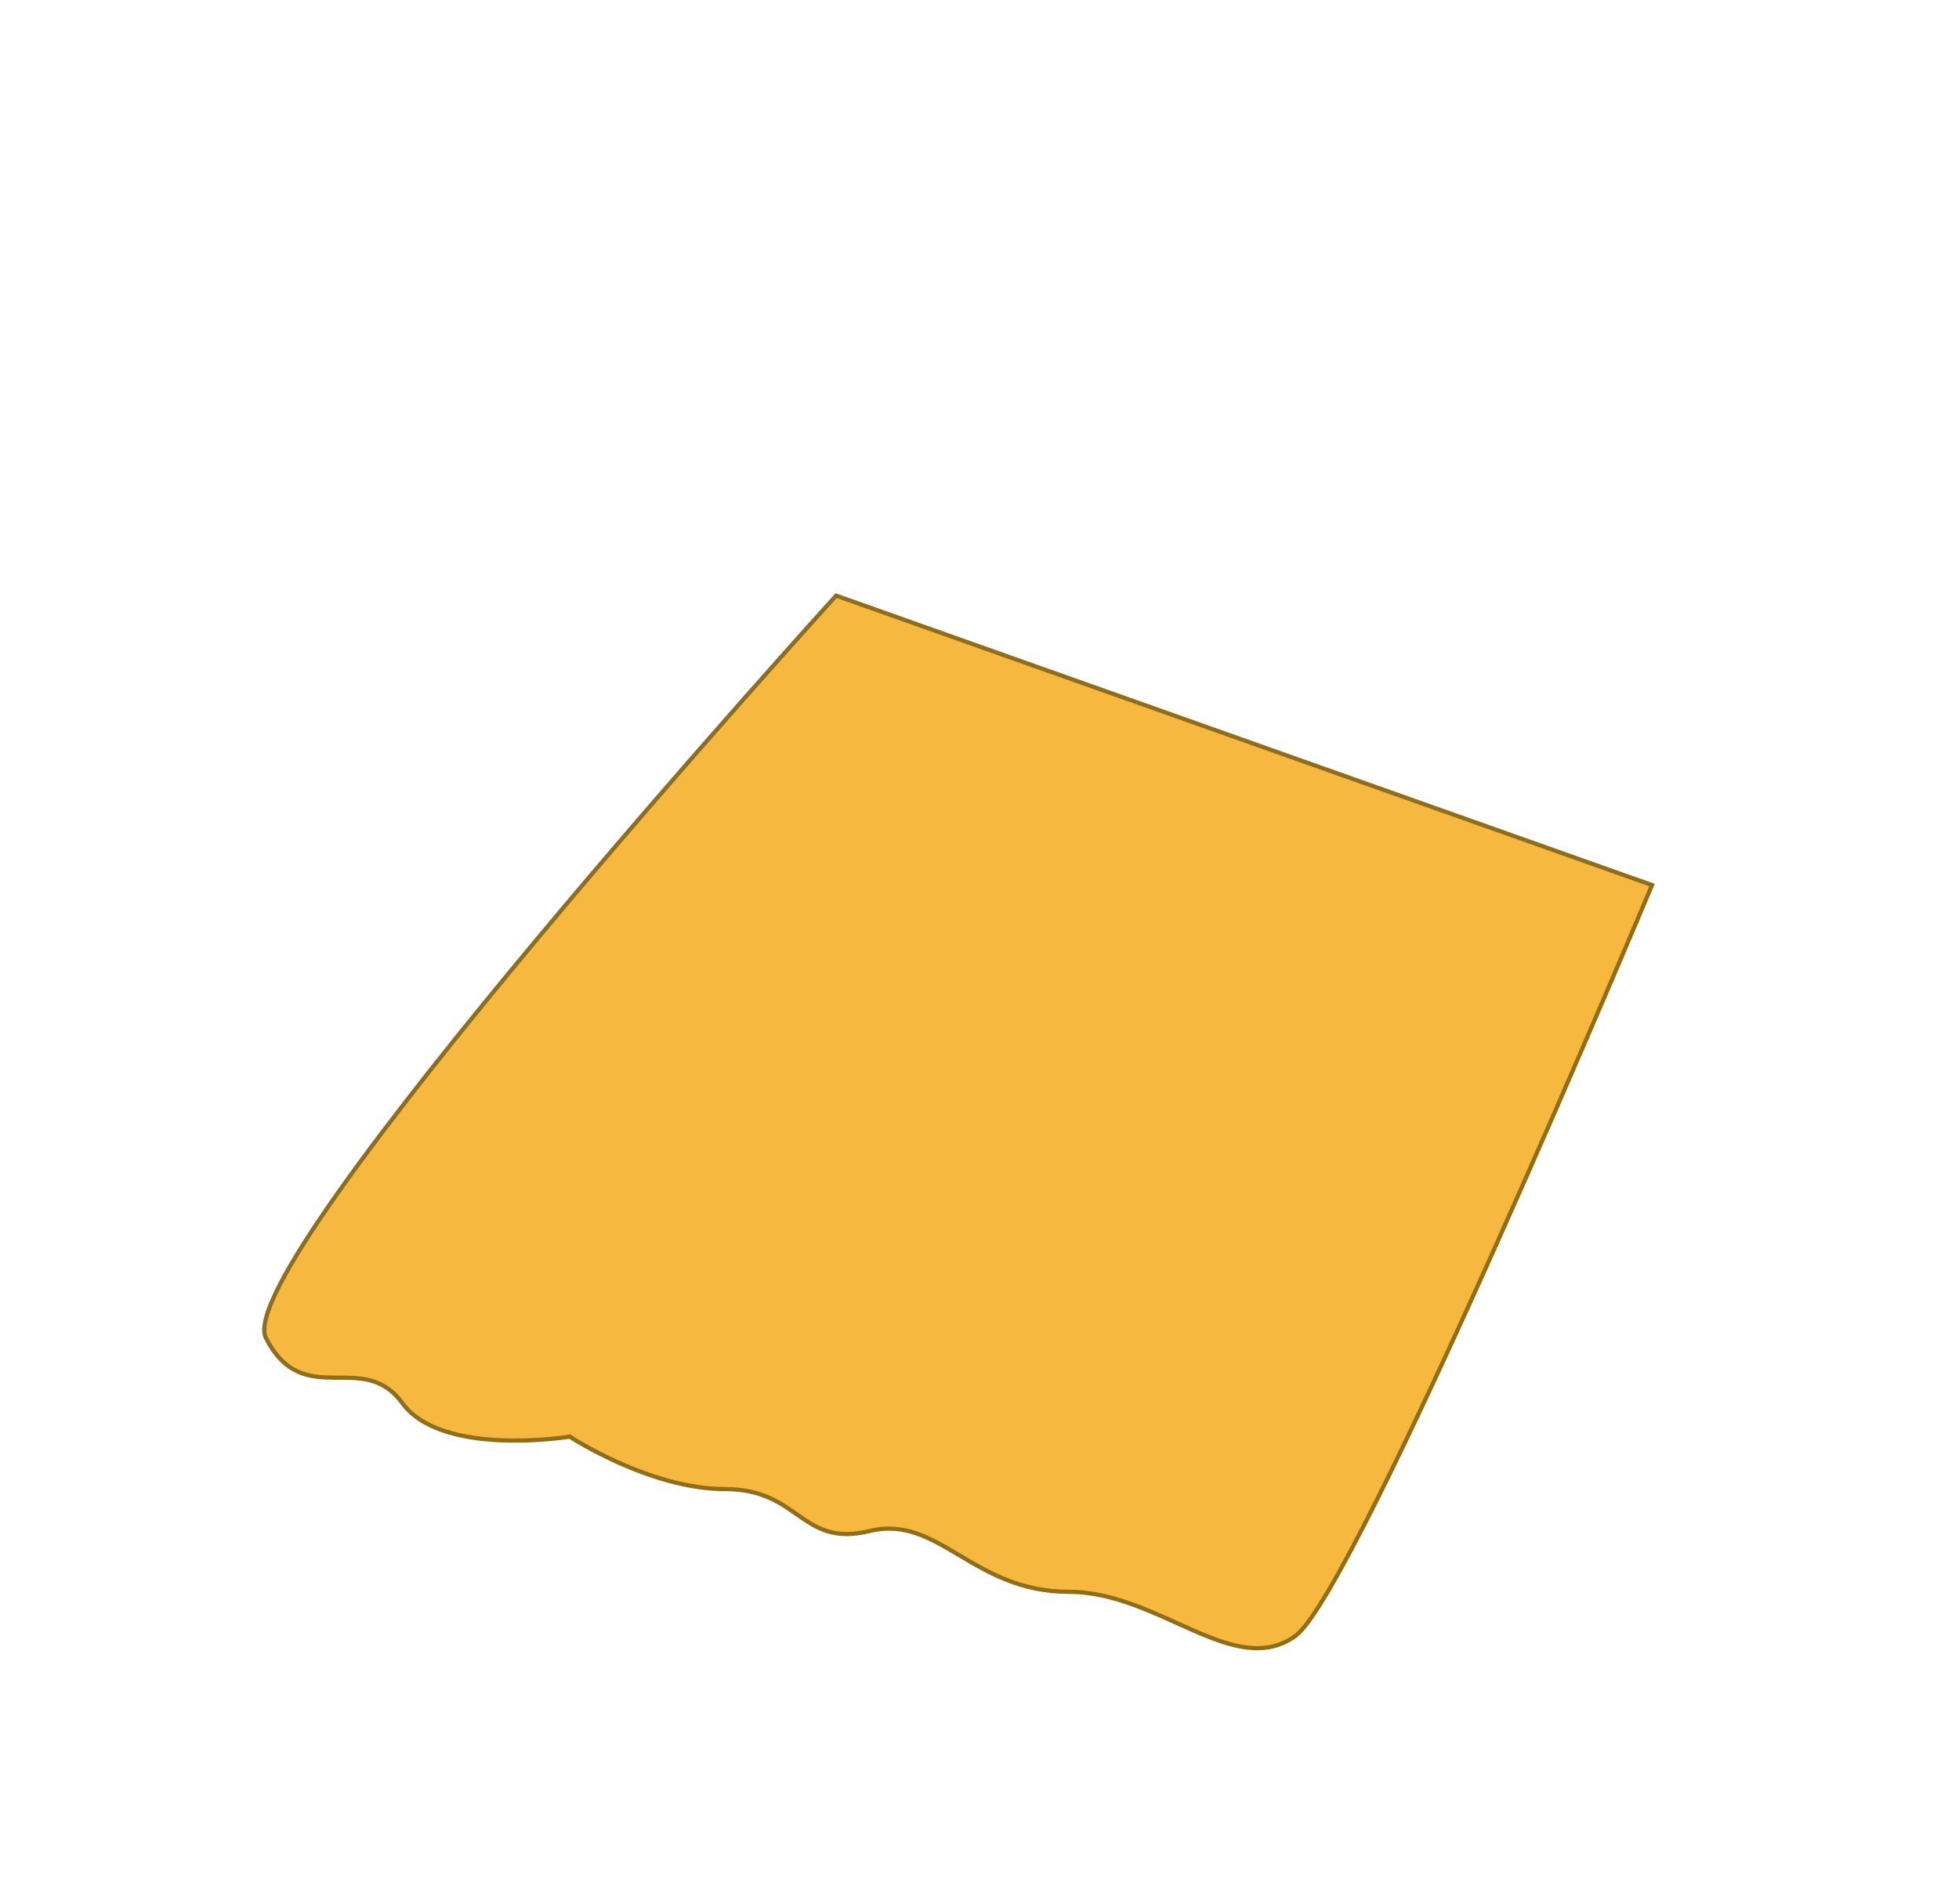 <svg viewBox="0 0 467 454" fill="none" xmlns="http://www.w3.org/2000/svg">
    <g id="Frame">
        <g id="BottomBread">
            <g id="bottomCrust1">
                <path  d="M311.762 377.121C303.304 391.621 100.762 327.122 76.762 316.622C67.27 312.469 61.062 305.578 58.078 296.909C58.052 296.833 58.026 296.756 58 296.679C57.484 295.145 57.068 293.555 56.752 291.916C53.635 311.334 60.195 327.873 76.762 335.122C100.762 345.622 303.304 410.121 311.762 395.621L311.762 377.121Z" />
            </g>
            <g id="bottomFill">
                <path  d="M118.124 185.538C118.406 187.409 118.755 189.252 119.153 191.05C120.478 197.03 122.346 202.514 124.082 206.894C126.555 213.127 128.762 217.121 128.762 217.121C127.774 213.987 126.039 210.654 124.24 207.197C124.188 207.096 124.135 206.995 124.082 206.894C121.512 201.953 120.149 196.172 119.153 191.05C118.933 189.917 118.731 188.816 118.538 187.764C118.396 186.994 118.26 186.25 118.124 185.538Z"/>
                <path fill-rule="evenodd" clip-rule="evenodd" d="M58 296.679C57.484 295.145 57.068 293.555 56.752 291.916C56.545 290.845 56.381 289.753 56.26 288.642C55.605 282.638 56.19 276.057 58 269.13C58.03 269.015 58.061 268.899 58.091 268.784C56.209 275.838 55.594 282.538 56.26 288.642C56.381 289.753 56.545 290.845 56.752 291.916C57.068 293.555 57.484 295.145 58 296.679ZM372.366 266.357C372.351 266.386 372.335 266.415 372.319 266.444L372.366 266.357ZM126.597 148.822C126.27 149.277 125.946 149.739 125.623 150.207C125.593 150.252 125.562 150.296 125.532 150.34C125.885 149.826 126.24 149.32 126.597 148.822ZM118.124 185.538C118.406 187.409 118.755 189.252 119.153 191.05C118.933 189.917 118.731 188.816 118.538 187.764C118.396 186.994 118.26 186.25 118.124 185.538Z" />
                <path d="M76.762 316.622C100.762 327.122 303.304 391.621 311.762 377.121C317.223 367.76 345.978 314.883 372.319 266.444L372.366 266.357C384.216 244.567 395.574 223.681 404.099 208.066C405.964 204.651 407.693 201.487 409.262 198.621C420.762 177.621 239 141.371 197.762 131.121C189.345 129.029 181.864 127.75 175.16 127.246C174.976 127.232 174.792 127.219 174.609 127.206C168.194 126.763 162.496 127.038 157.372 128C144.069 130.498 134.64 137.627 126.597 148.822C126.27 149.277 125.946 149.739 125.623 150.207L125.532 150.34C124.653 151.622 123.789 152.954 122.938 154.335C122.879 154.43 122.821 154.526 122.762 154.621C117.069 163.921 116.562 175.165 118.124 185.538C118.26 186.25 118.396 186.994 118.538 187.764C118.731 188.816 118.933 189.917 119.153 191.05C120.478 197.03 122.346 202.514 124.082 206.894L124.24 207.197C126.039 210.654 127.774 213.987 128.762 217.121C115.268 218.827 79.48 225.678 66.762 248.121C62.758 255.187 59.863 262.142 58.091 268.784C58.061 268.899 58.03 269.015 58 269.13C56.19 276.057 55.605 282.638 56.26 288.642C56.381 289.753 56.545 290.845 56.752 291.916C57.068 293.555 57.484 295.145 58 296.679C58.026 296.756 58.052 296.833 58.078 296.909C61.062 305.578 67.27 312.469 76.762 316.622Z" />
            </g>
            <g id="bottomCrust2">
                <path  d="M311.762 395.621C320.22 381.121 384.563 262.224 409.262 217.121L409.262 213.148L409.262 198.621C407.693 201.487 405.964 204.651 404.099 208.066C395.574 223.681 384.216 244.567 372.366 266.357C372.351 266.386 372.335 266.415 372.319 266.444C345.978 314.883 317.223 367.76 311.762 377.121L311.762 395.621Z" />
            </g>
            <path d="M311.762 377.121C303.304 391.621 100.762 327.122 76.762 316.622C67.27 312.469 61.062 305.578 58.078 296.909C58.052 296.833 58.026 296.756 58 296.679C57.484 295.145 57.068 293.555 56.752 291.916M311.762 377.121L311.762 395.621M311.762 377.121C317.223 367.76 345.978 314.883 372.319 266.444M128.762 217.121C115.268 218.827 79.48 225.678 66.762 248.121C62.758 255.187 59.863 262.142 58.091 268.784M128.762 217.121C128.762 217.121 126.555 213.127 124.082 206.894M128.762 217.121C127.774 213.987 126.039 210.654 124.24 207.197M409.262 198.621C420.762 177.621 239 141.371 197.762 131.121C189.345 129.029 181.864 127.75 175.16 127.246C174.976 127.232 174.792 127.219 174.609 127.206C168.194 126.763 162.496 127.038 157.372 128C144.069 130.498 134.64 137.627 126.597 148.822M409.262 198.621L409.262 213.148M409.262 198.621C407.693 201.487 405.964 204.651 404.099 208.066C395.574 223.681 384.216 244.567 372.366 266.357M311.762 395.621C303.304 410.121 100.762 345.622 76.762 335.122C60.195 327.873 53.635 311.334 56.752 291.916M311.762 395.621C320.22 381.121 384.563 262.224 409.262 217.121M56.752 291.916C56.545 290.845 56.381 289.753 56.26 288.642M409.262 217.121L409.262 213.148M409.262 217.121C409.965 215.838 409.939 214.511 409.262 213.148M118.124 185.538C116.562 175.165 117.069 163.921 122.762 154.621C122.821 154.526 122.879 154.43 122.938 154.335C123.789 152.954 124.653 151.622 125.532 150.34M118.124 185.538C118.26 186.25 118.396 186.994 118.538 187.764C118.731 188.816 118.933 189.917 119.153 191.05M118.124 185.538C118.406 187.409 118.755 189.252 119.153 191.05M124.082 206.894C122.346 202.514 120.478 197.03 119.153 191.05M124.082 206.894C121.512 201.953 120.149 196.172 119.153 191.05M124.082 206.894L124.24 207.197M124.082 206.894C124.135 206.995 124.188 207.096 124.24 207.197M58.091 268.784C58.061 268.899 58.03 269.015 58 269.13C56.19 276.057 55.605 282.638 56.26 288.642M58.091 268.784C56.209 275.838 55.594 282.538 56.26 288.642M372.319 266.444L372.366 266.357M372.319 266.444C372.335 266.415 372.351 266.386 372.366 266.357M126.597 148.822C126.27 149.277 125.946 149.739 125.623 150.207M126.597 148.822C126.24 149.32 125.885 149.826 125.532 150.34M125.623 150.207C125.593 150.252 125.562 150.296 125.532 150.34M125.623 150.207L125.532 150.34"/>
        </g>
        <path id="Cheese1" d="M198 145L105 285.5L134 297L166 311L198 324.5L233.5 341L259 351.5L291.5 363L377.5 213.5L198 145Z" fill="#F7B840" stroke="#8E6E1B"/>
        <path id="Cheese2" d="M199.32 142C199.32 142 54.403 301.5 63.403 319C72.403 336.5 86.403 321.5 95.903 334.5C105.402 347.5 135.82 342.5 135.82 342.5C135.82 342.5 154.82 355 172.82 355C190.82 355 190.82 369 207.32 365C223.82 361 231.82 379.5 254.82 379.5C276.303 379.5 294.32 400.5 308.82 390C323.32 379.5 393.82 211 393.82 211L199.32 142Z" fill="#F7B840" stroke="#8E6E1B"/>
        <g id="TopBread">
            <g id="topCrust1">
                <path d="M311.762 357.121C303.304 371.621 100.762 307.122 76.762 296.622C67.27 292.469 61.062 285.578 58.078 276.909C58.052 276.833 58.026 276.756 58 276.679C57.484 275.145 57.068 273.555 56.752 271.916C53.635 291.334 60.195 307.873 76.762 315.122C100.762 325.622 303.304 390.121 311.762 375.621L311.762 357.121Z" />
            </g>
            <g id="topFill">
                <path d="M118.124 165.538C118.406 167.409 118.755 169.252 119.153 171.05C120.478 177.03 122.346 182.514 124.082 186.894C126.555 193.127 128.762 197.121 128.762 197.121C127.774 193.987 126.039 190.654 124.24 187.197C124.188 187.096 124.135 186.995 124.082 186.894C121.512 181.953 120.149 176.172 119.153 171.05C118.933 169.917 118.731 168.816 118.538 167.764C118.396 166.994 118.26 166.25 118.124 165.538Z" />
                <path fill-rule="evenodd" clip-rule="evenodd" d="M58 276.679C57.484 275.145 57.068 273.555 56.752 271.916C56.545 270.845 56.381 269.753 56.26 268.642C55.605 262.638 56.19 256.057 58 249.13C58.03 249.015 58.061 248.899 58.091 248.784C56.209 255.838 55.594 262.538 56.26 268.642C56.381 269.753 56.545 270.845 56.752 271.916C57.068 273.555 57.484 275.145 58 276.679ZM372.366 246.357C372.351 246.386 372.335 246.415 372.319 246.444L372.366 246.357ZM126.597 128.822C126.27 129.277 125.946 129.739 125.623 130.207C125.593 130.252 125.562 130.296 125.532 130.34C125.885 129.826 126.24 129.32 126.597 128.822ZM118.124 165.538C118.406 167.409 118.755 169.252 119.153 171.05C118.933 169.917 118.731 168.816 118.538 167.764C118.396 166.994 118.26 166.25 118.124 165.538Z" />
                <path d="M76.762 296.622C100.762 307.122 303.304 371.621 311.762 357.121C317.223 347.76 345.978 294.883 372.319 246.444L372.366 246.357C384.216 224.567 395.574 203.681 404.099 188.066C405.964 184.651 407.693 181.487 409.262 178.621C420.762 157.621 239 121.371 197.762 111.121C189.345 109.029 181.864 107.75 175.16 107.246C174.976 107.232 174.792 107.219 174.609 107.206C168.194 106.763 162.496 107.038 157.372 108C144.069 110.498 134.64 117.627 126.597 128.822C126.27 129.277 125.946 129.739 125.623 130.207L125.532 130.34C124.653 131.622 123.789 132.954 122.938 134.335C122.879 134.43 122.821 134.526 122.762 134.621C117.069 143.921 116.562 155.165 118.124 165.538C118.26 166.25 118.396 166.994 118.538 167.764C118.731 168.816 118.933 169.917 119.153 171.05C120.478 177.03 122.346 182.514 124.082 186.894L124.24 187.197C126.039 190.654 127.774 193.987 128.762 197.121C115.268 198.827 79.48 205.678 66.762 228.121C62.758 235.187 59.863 242.142 58.091 248.784C58.061 248.899 58.03 249.015 58 249.13C56.19 256.057 55.605 262.638 56.26 268.642C56.381 269.753 56.545 270.845 56.752 271.916C57.068 273.555 57.484 275.145 58 276.679C58.026 276.756 58.052 276.833 58.078 276.909C61.062 285.578 67.27 292.469 76.762 296.622Z" />
            </g>
            <g id="topCrust2">
                <path  d="M311.762 375.621C320.22 361.121 384.563 242.224 409.262 197.121L409.262 193.148L409.262 178.621C407.693 181.487 405.964 184.651 404.099 188.066C395.574 203.681 384.216 224.567 372.366 246.357C372.351 246.386 372.335 246.415 372.319 246.444C345.978 294.883 317.223 347.76 311.762 357.121L311.762 375.621Z" />
            </g>
            <path d="M311.762 357.121C303.304 371.621 100.762 307.122 76.762 296.622C67.27 292.469 61.062 285.578 58.078 276.909C58.052 276.833 58.026 276.756 58 276.679C57.484 275.145 57.068 273.555 56.752 271.916M311.762 357.121L311.762 375.621M311.762 357.121C317.223 347.76 345.978 294.883 372.319 246.444M128.762 197.121C115.268 198.827 79.48 205.678 66.762 228.121C62.758 235.187 59.863 242.142 58.091 248.784M128.762 197.121C128.762 197.121 126.555 193.127 124.082 186.894M128.762 197.121C127.774 193.987 126.039 190.654 124.24 187.197M409.262 178.621C420.762 157.621 239 121.371 197.762 111.121C189.345 109.029 181.864 107.75 175.16 107.246C174.976 107.232 174.792 107.219 174.609 107.206C168.194 106.763 162.496 107.038 157.372 108C144.069 110.498 134.64 117.627 126.597 128.822M409.262 178.621L409.262 193.148M409.262 178.621C407.693 181.487 405.964 184.651 404.099 188.066C395.574 203.681 384.216 224.567 372.366 246.357M311.762 375.621C303.304 390.121 100.762 325.622 76.762 315.122C60.195 307.873 53.635 291.334 56.752 271.916M311.762 375.621C320.22 361.121 384.563 242.224 409.262 197.121M56.752 271.916C56.545 270.845 56.381 269.753 56.26 268.642M409.262 197.121L409.262 193.148M409.262 197.121C409.965 195.838 409.939 194.511 409.262 193.148M118.124 165.538C116.562 155.165 117.069 143.921 122.762 134.621C122.821 134.526 122.879 134.43 122.938 134.335C123.789 132.954 124.653 131.622 125.532 130.34M118.124 165.538C118.26 166.25 118.396 166.994 118.538 167.764C118.731 168.816 118.933 169.917 119.153 171.05M118.124 165.538C118.406 167.409 118.755 169.252 119.153 171.05M124.082 186.894C122.346 182.514 120.478 177.03 119.153 171.05M124.082 186.894C121.512 181.953 120.149 176.172 119.153 171.05M124.082 186.894L124.24 187.197M124.082 186.894C124.135 186.995 124.188 187.096 124.24 187.197M58.091 248.784C58.061 248.899 58.03 249.015 58 249.13C56.19 256.057 55.605 262.638 56.26 268.642M58.091 248.784C56.209 255.838 55.594 262.538 56.26 268.642M372.319 246.444L372.366 246.357M372.319 246.444C372.335 246.415 372.351 246.386 372.366 246.357M126.597 128.822C126.27 129.277 125.946 129.739 125.623 130.207M126.597 128.822C126.24 129.32 125.885 129.826 125.532 130.34M125.623 130.207C125.593 130.252 125.562 130.296 125.532 130.34M125.623 130.207L125.532 130.34" />
        </g>
    </g>
    <defs>
        <radialGradient id="radialGradient" cx="0" cy="0" r="1" gradientUnits="userSpaceOnUse" gradientTransform="translate(232.892 242.367) rotate(90) scale(135.367 176.892)">
            <stop stop-color="#8A7448"/>
            <stop offset="1" stop-color="#DCBD82"/>
        </radialGradient>
    </defs>
</svg>

